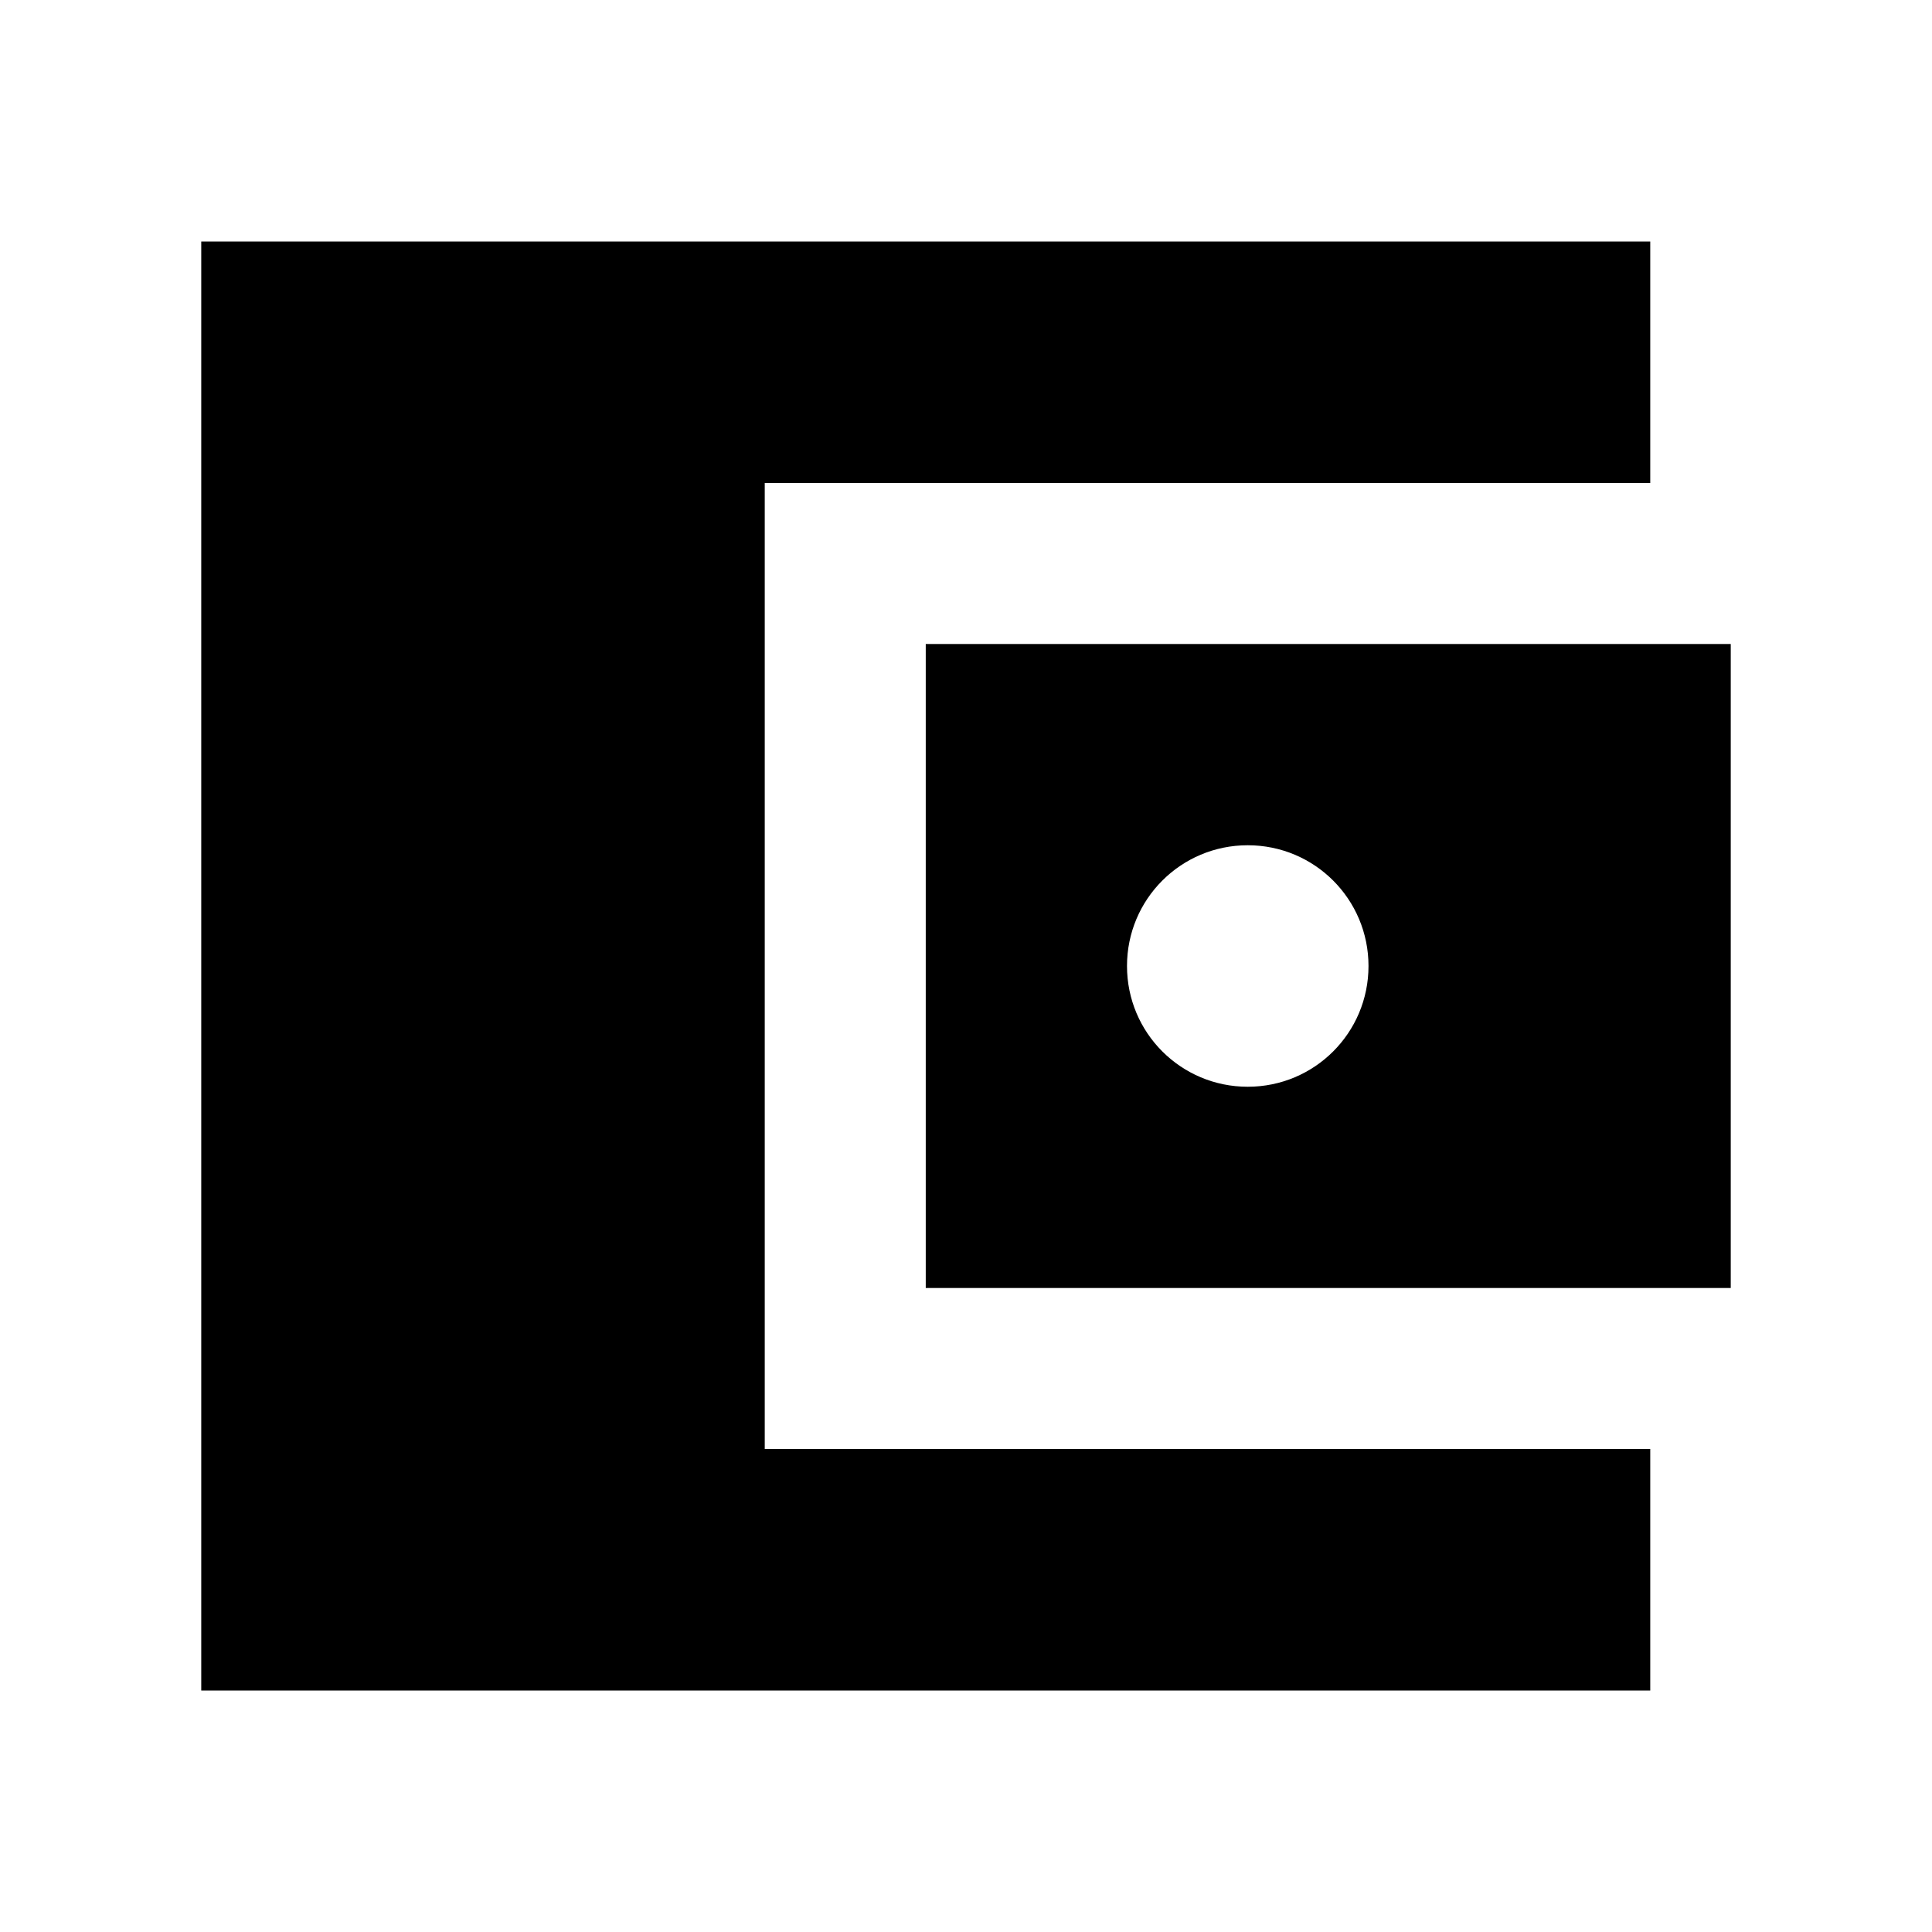 <svg xmlns="http://www.w3.org/2000/svg" width="24" height="24" viewBox="0 0 24 24">
  <path fill-rule="evenodd" d="M20.5,18 L20.5,21 L2.5,21 L2.5,3 L20.5,3 L20.5,6 L9.5,6 L9.5,18 L20.5,18 Z M11.5,16 L21.5,16 L21.5,8 L11.5,8 L11.5,16 Z M15.5,13.5 C14.67,13.5 14,12.83 14,12 C14,11.17 14.67,10.5 15.5,10.5 C16.33,10.5 17,11.17 17,12 C17,12.83 16.33,13.5 15.5,13.5 Z"/>
</svg>
